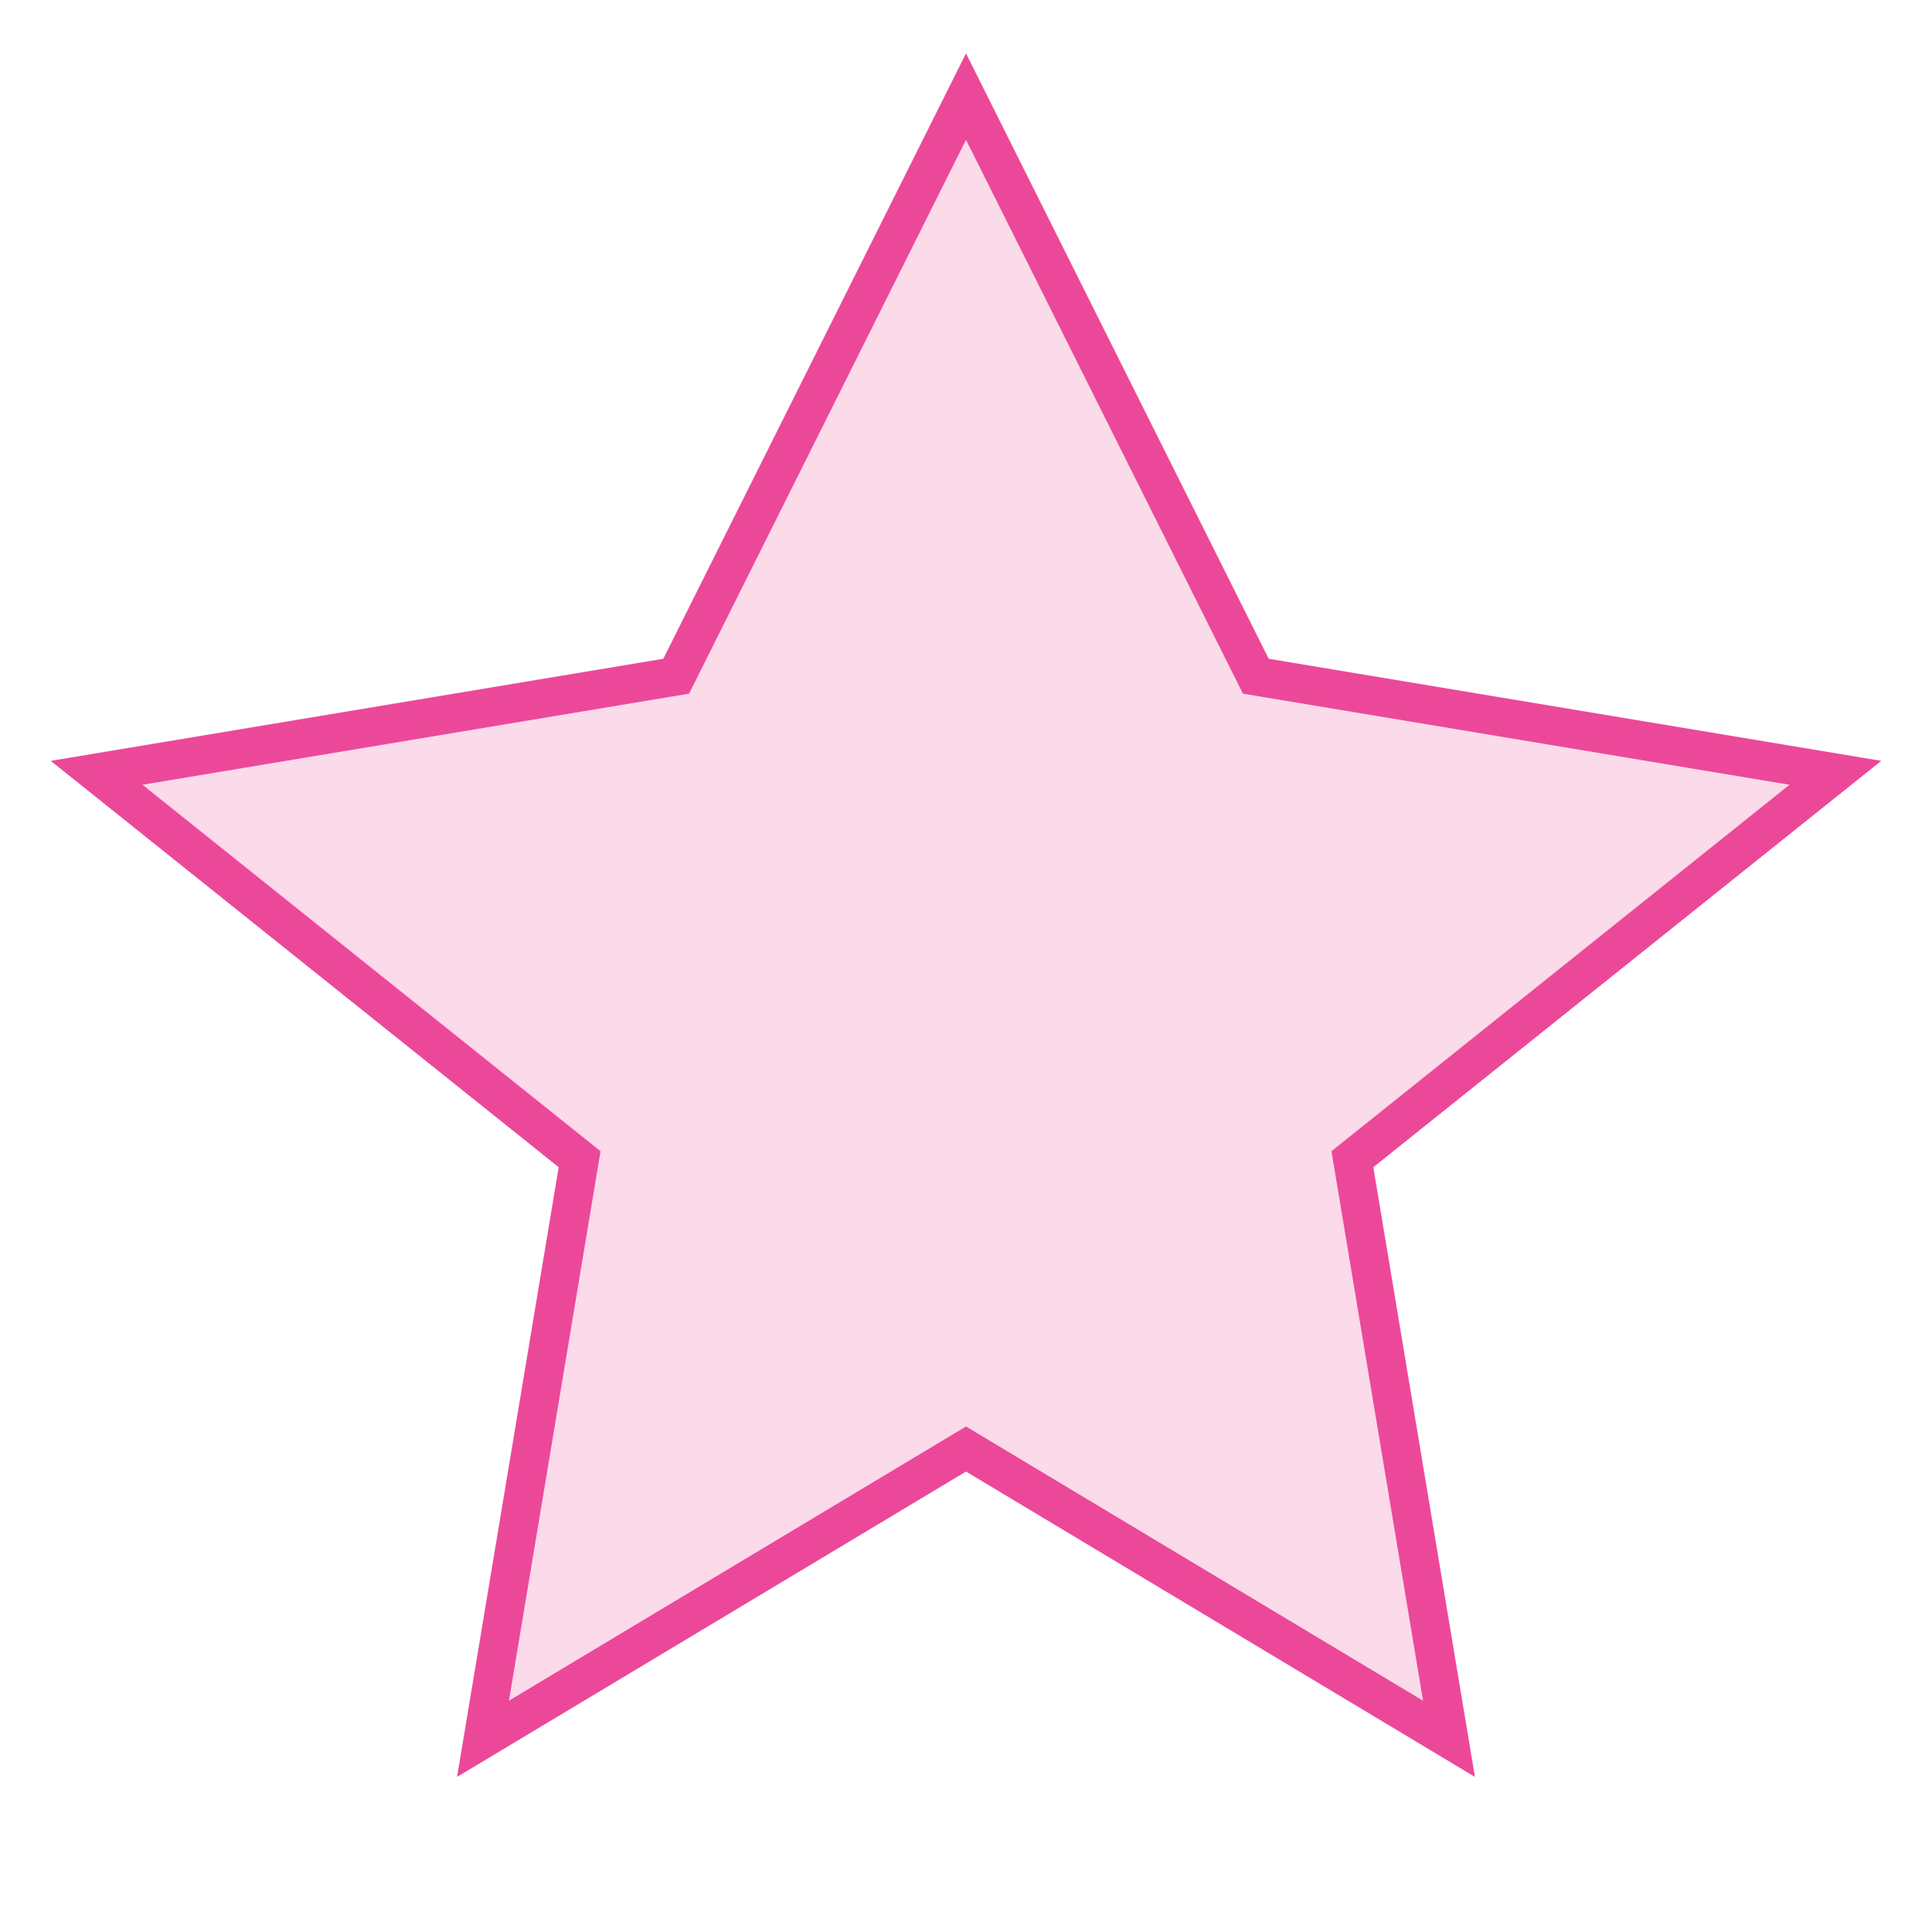 <?xml version="1.0" encoding="UTF-8"?>
<svg width="100" height="100" viewBox="0 0 100 100" xmlns="http://www.w3.org/2000/svg">
  <path fill="#EC4899" d="M50,5 L65,35 L95,40 L70,60 L75,90 L50,75 L25,90 L30,60 L5,40 L35,35 Z" opacity="0.2"/>
  <path fill="none" stroke="#EC4899" stroke-width="2" d="M50,5 L65,35 L95,40 L70,60 L75,90 L50,75 L25,90 L30,60 L5,40 L35,35 Z"/>
</svg>
